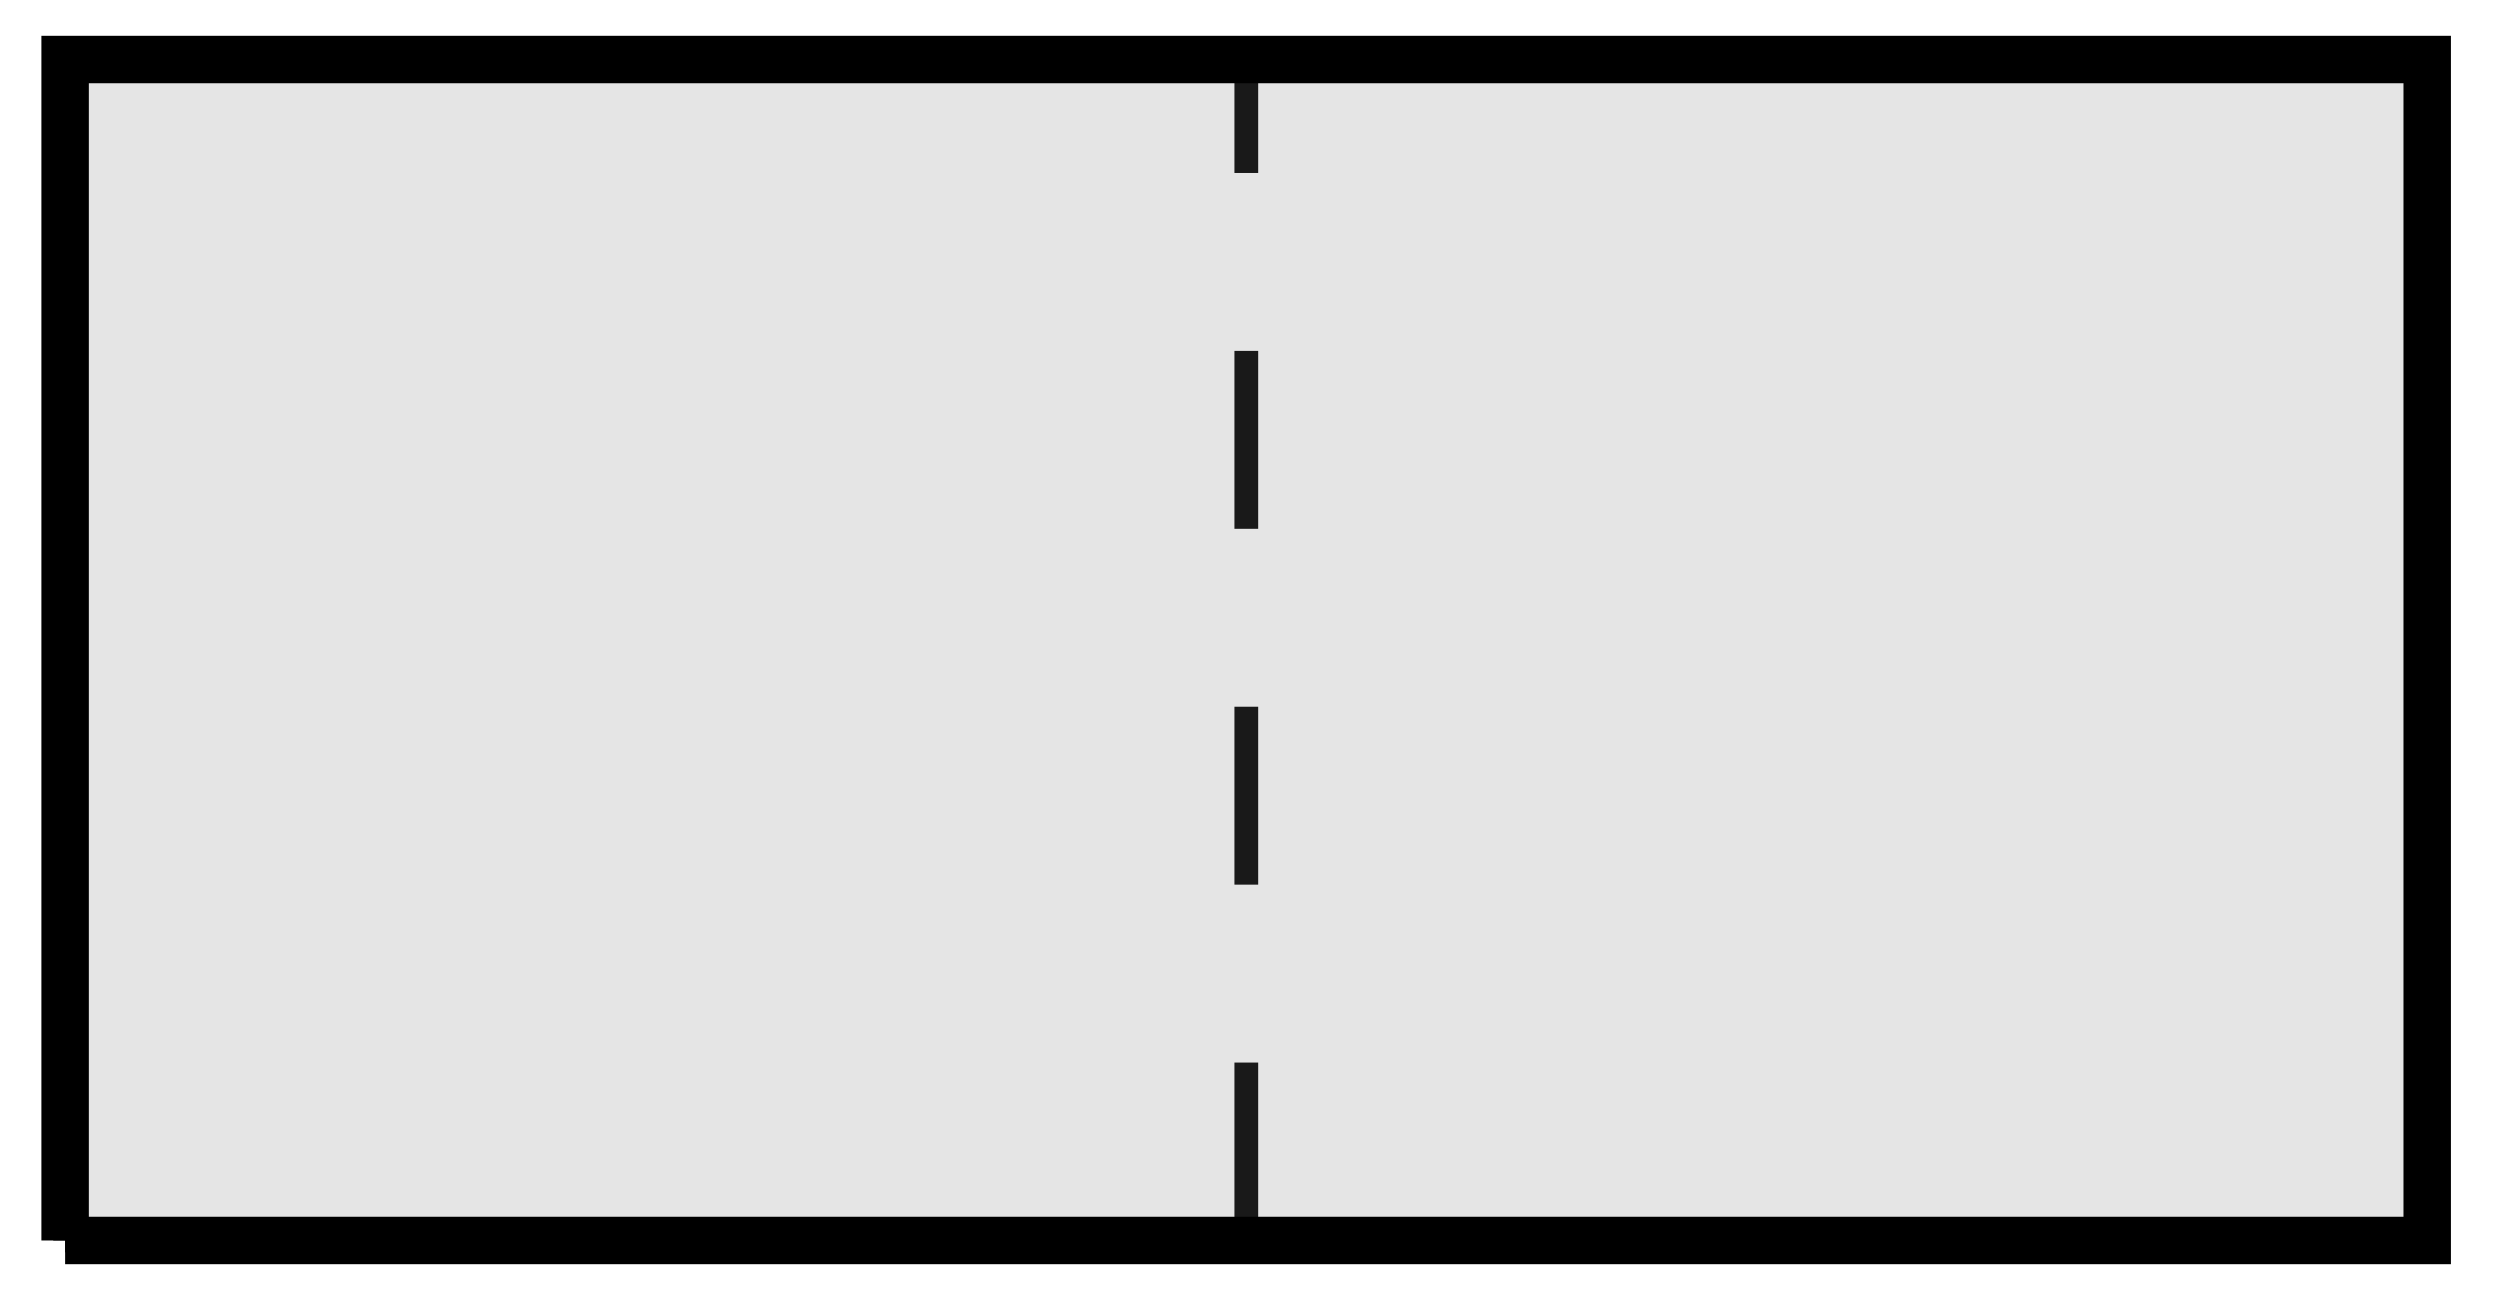 <?xml version="1.0" encoding="UTF-8"?>
<svg xmlns="http://www.w3.org/2000/svg" xmlns:xlink="http://www.w3.org/1999/xlink" width="42pt" height="22pt" viewBox="0 0 42 22" version="1.1">
<g id="surface1">
<path style="fill:none;stroke-width:0.399;stroke-linecap:butt;stroke-linejoin:miter;stroke:rgb(0%,0%,0%);stroke-opacity:1;stroke-dasharray:2.989,2.989;stroke-miterlimit:10;" d="M 0.001 0.001 L 39.684 0.001 M 0.001 19.837 L 39.684 19.837 M 0.001 0.001 L 0.001 19.841 M 19.845 0.001 L 19.845 19.841 M 39.677 0.001 L 39.677 19.841 " transform="matrix(1,0,0,-1,1.093,20.841)"/>
<path style="fill-rule:nonzero;fill:rgb(50%,50%,50%);fill-opacity:0.2;stroke-width:0.797;stroke-linecap:butt;stroke-linejoin:miter;stroke:rgb(0%,0%,0%);stroke-opacity:1;stroke-miterlimit:10;" d="M 0.001 0.001 L 39.684 0.001 L 39.684 19.841 L 0.001 19.841 L 0.001 0.001 " transform="matrix(1,0,0,-1,1.093,20.841)"/>
</g>
</svg>
